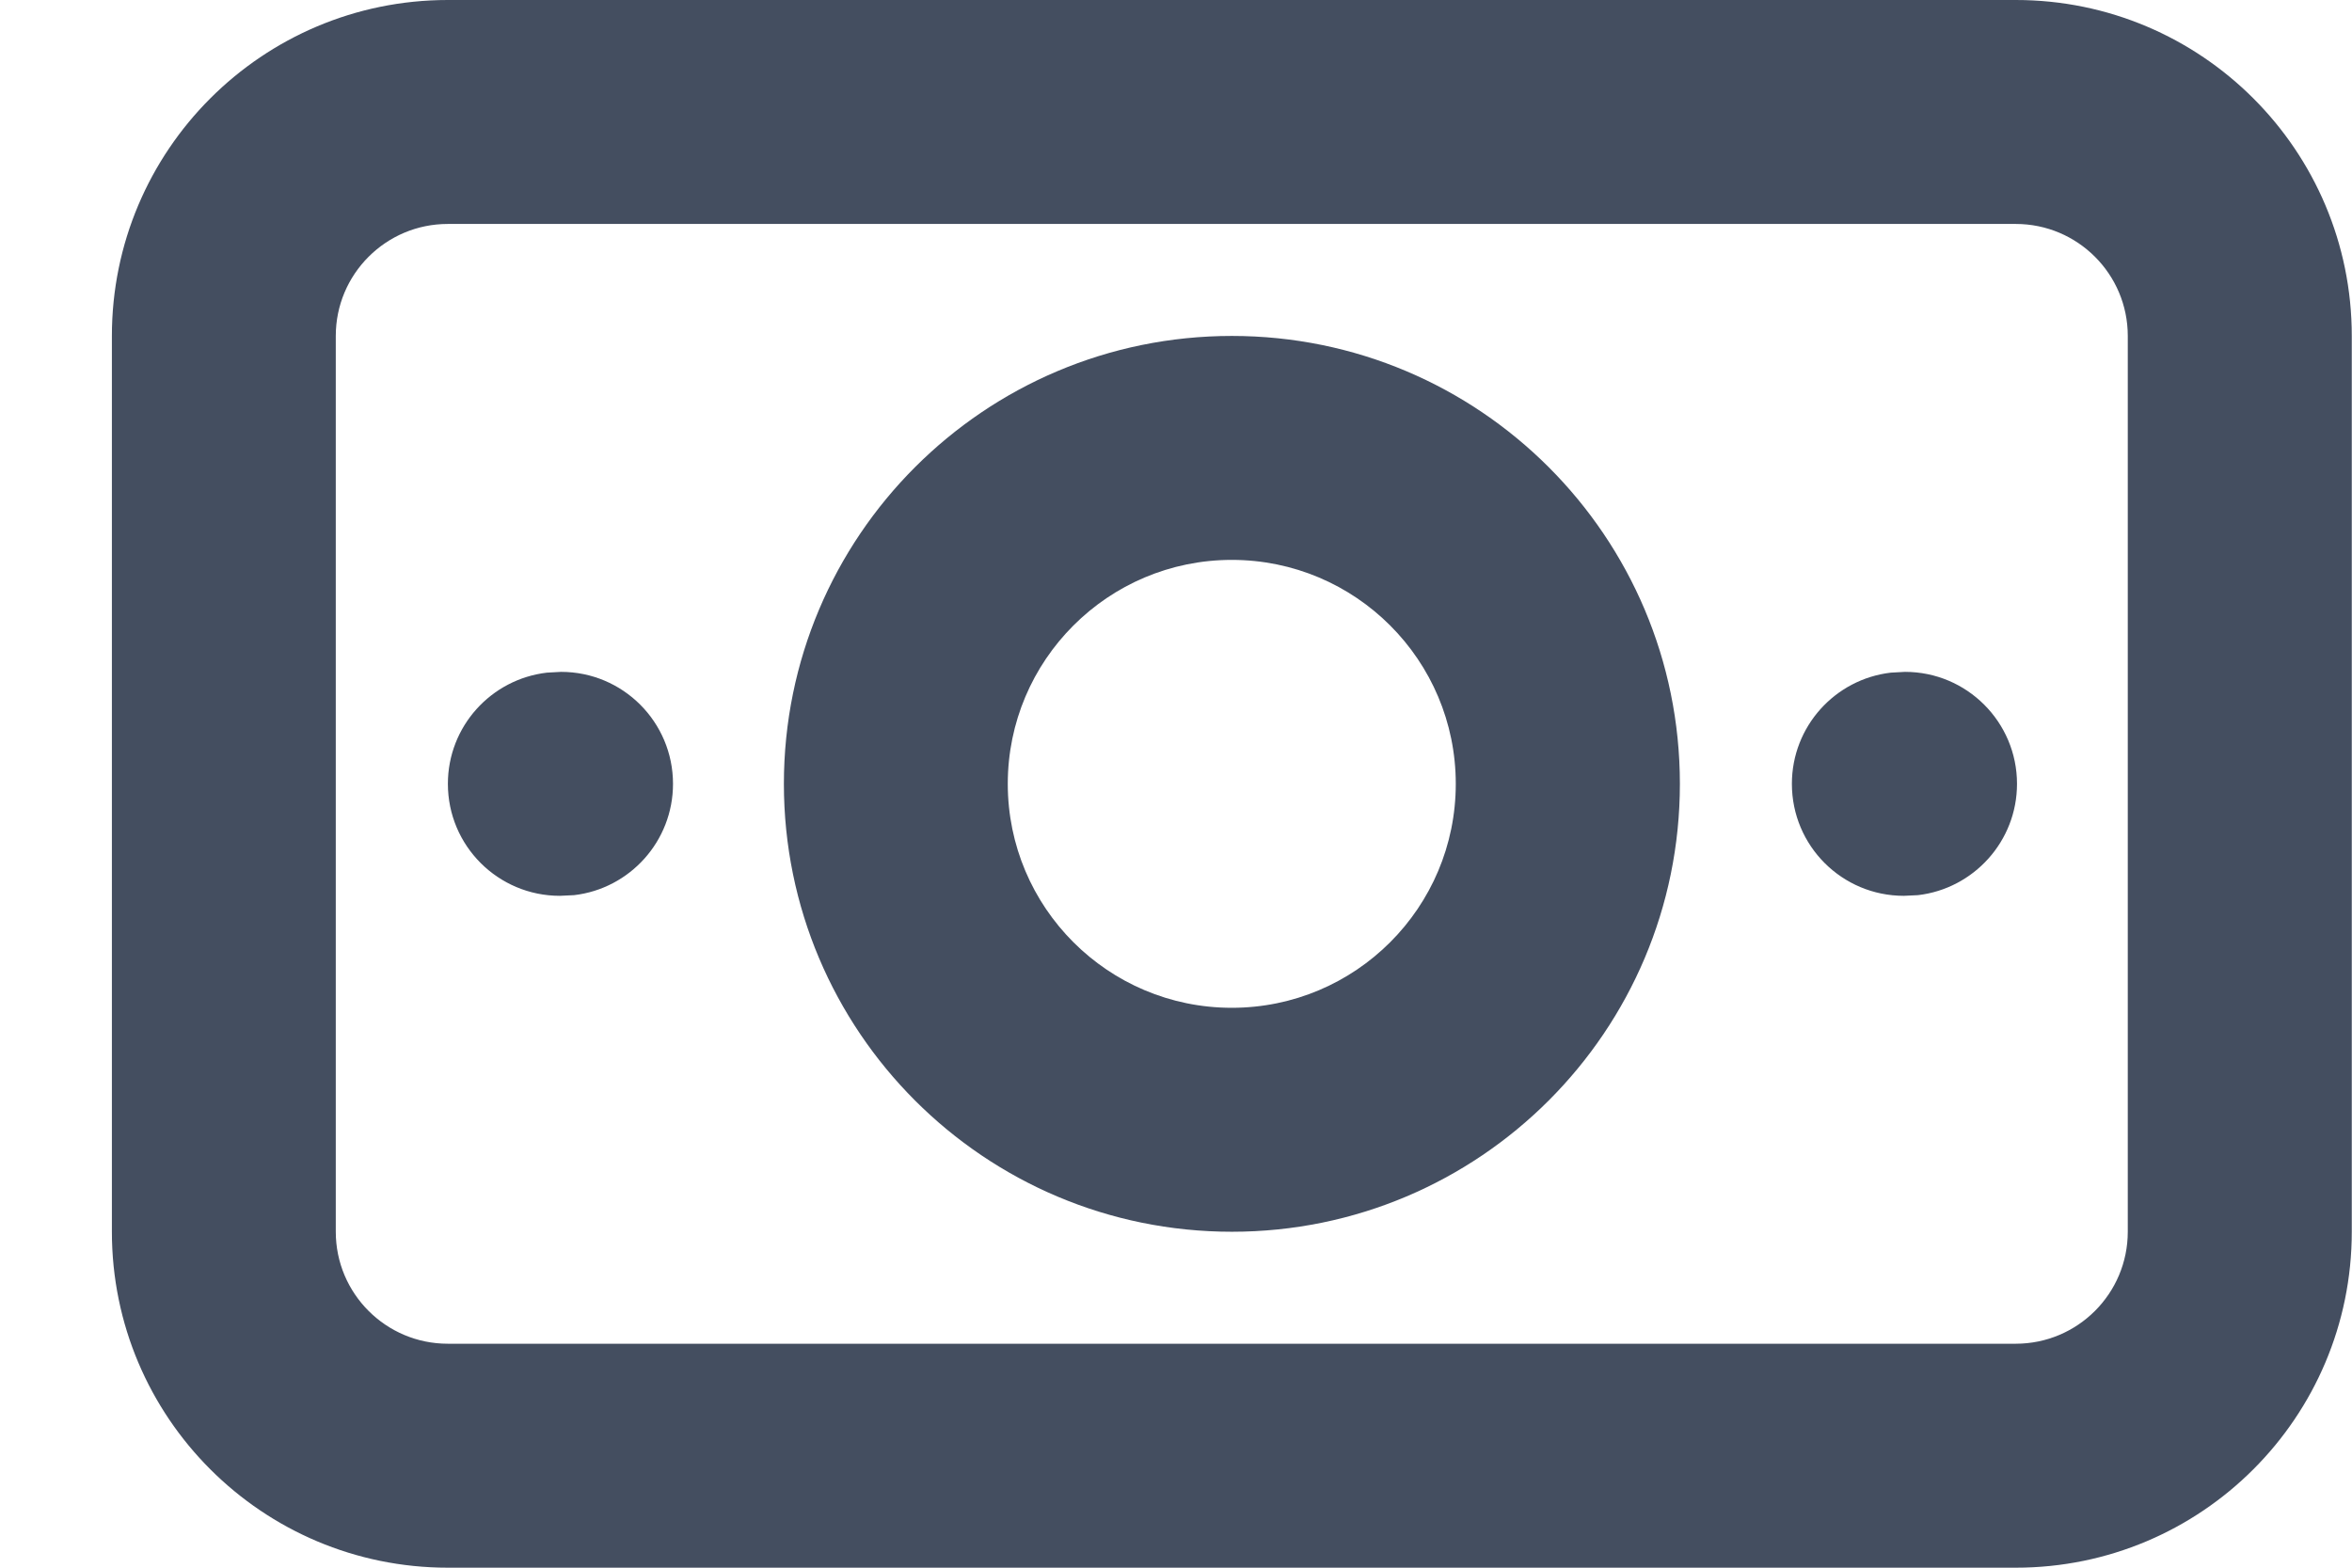 <svg width="21" height="14" viewBox="0 0 21 14" fill="none" xmlns="http://www.w3.org/2000/svg">
<path fill-rule="evenodd" clip-rule="evenodd" d="M17.998 0H3.999C2.342 0 0.999 1.343 0.999 3V11C0.999 12.657 2.342 14 3.999 14H17.998C19.655 14 20.998 12.657 20.998 11V3C20.998 1.343 19.655 0 17.998 0ZM3.998 2H17.998C18.55 2 18.998 2.448 18.998 3V11C18.998 11.552 18.55 12 17.998 12H3.998C3.446 12 2.998 11.552 2.998 11V3C2.998 2.448 3.446 2 3.998 2ZM10.999 3C8.789 3 6.999 4.791 6.999 7C6.999 9.209 8.789 11 10.999 11C13.208 11 14.999 9.209 14.999 7C14.999 4.791 13.208 3 10.999 3ZM10.998 5C12.103 5 12.998 5.896 12.998 7C12.998 8.105 12.103 9 10.998 9C9.894 9 8.998 8.105 8.998 7C8.998 5.896 9.894 5 10.998 5ZM17.009 6C17.561 6 18.009 6.448 18.009 7C18.009 7.513 17.622 7.936 17.125 7.994L16.999 8C16.446 8 15.999 7.553 15.999 7C15.999 6.487 16.385 6.065 16.882 6.007L17.009 6ZM6.009 7C6.009 6.448 5.562 6 5.009 6L4.883 6.007C4.385 6.065 3.999 6.487 3.999 7C3.999 7.553 4.447 8 4.999 8L5.126 7.994C5.623 7.936 6.009 7.513 6.009 7Z" fill="#444E60"/>
</svg>

